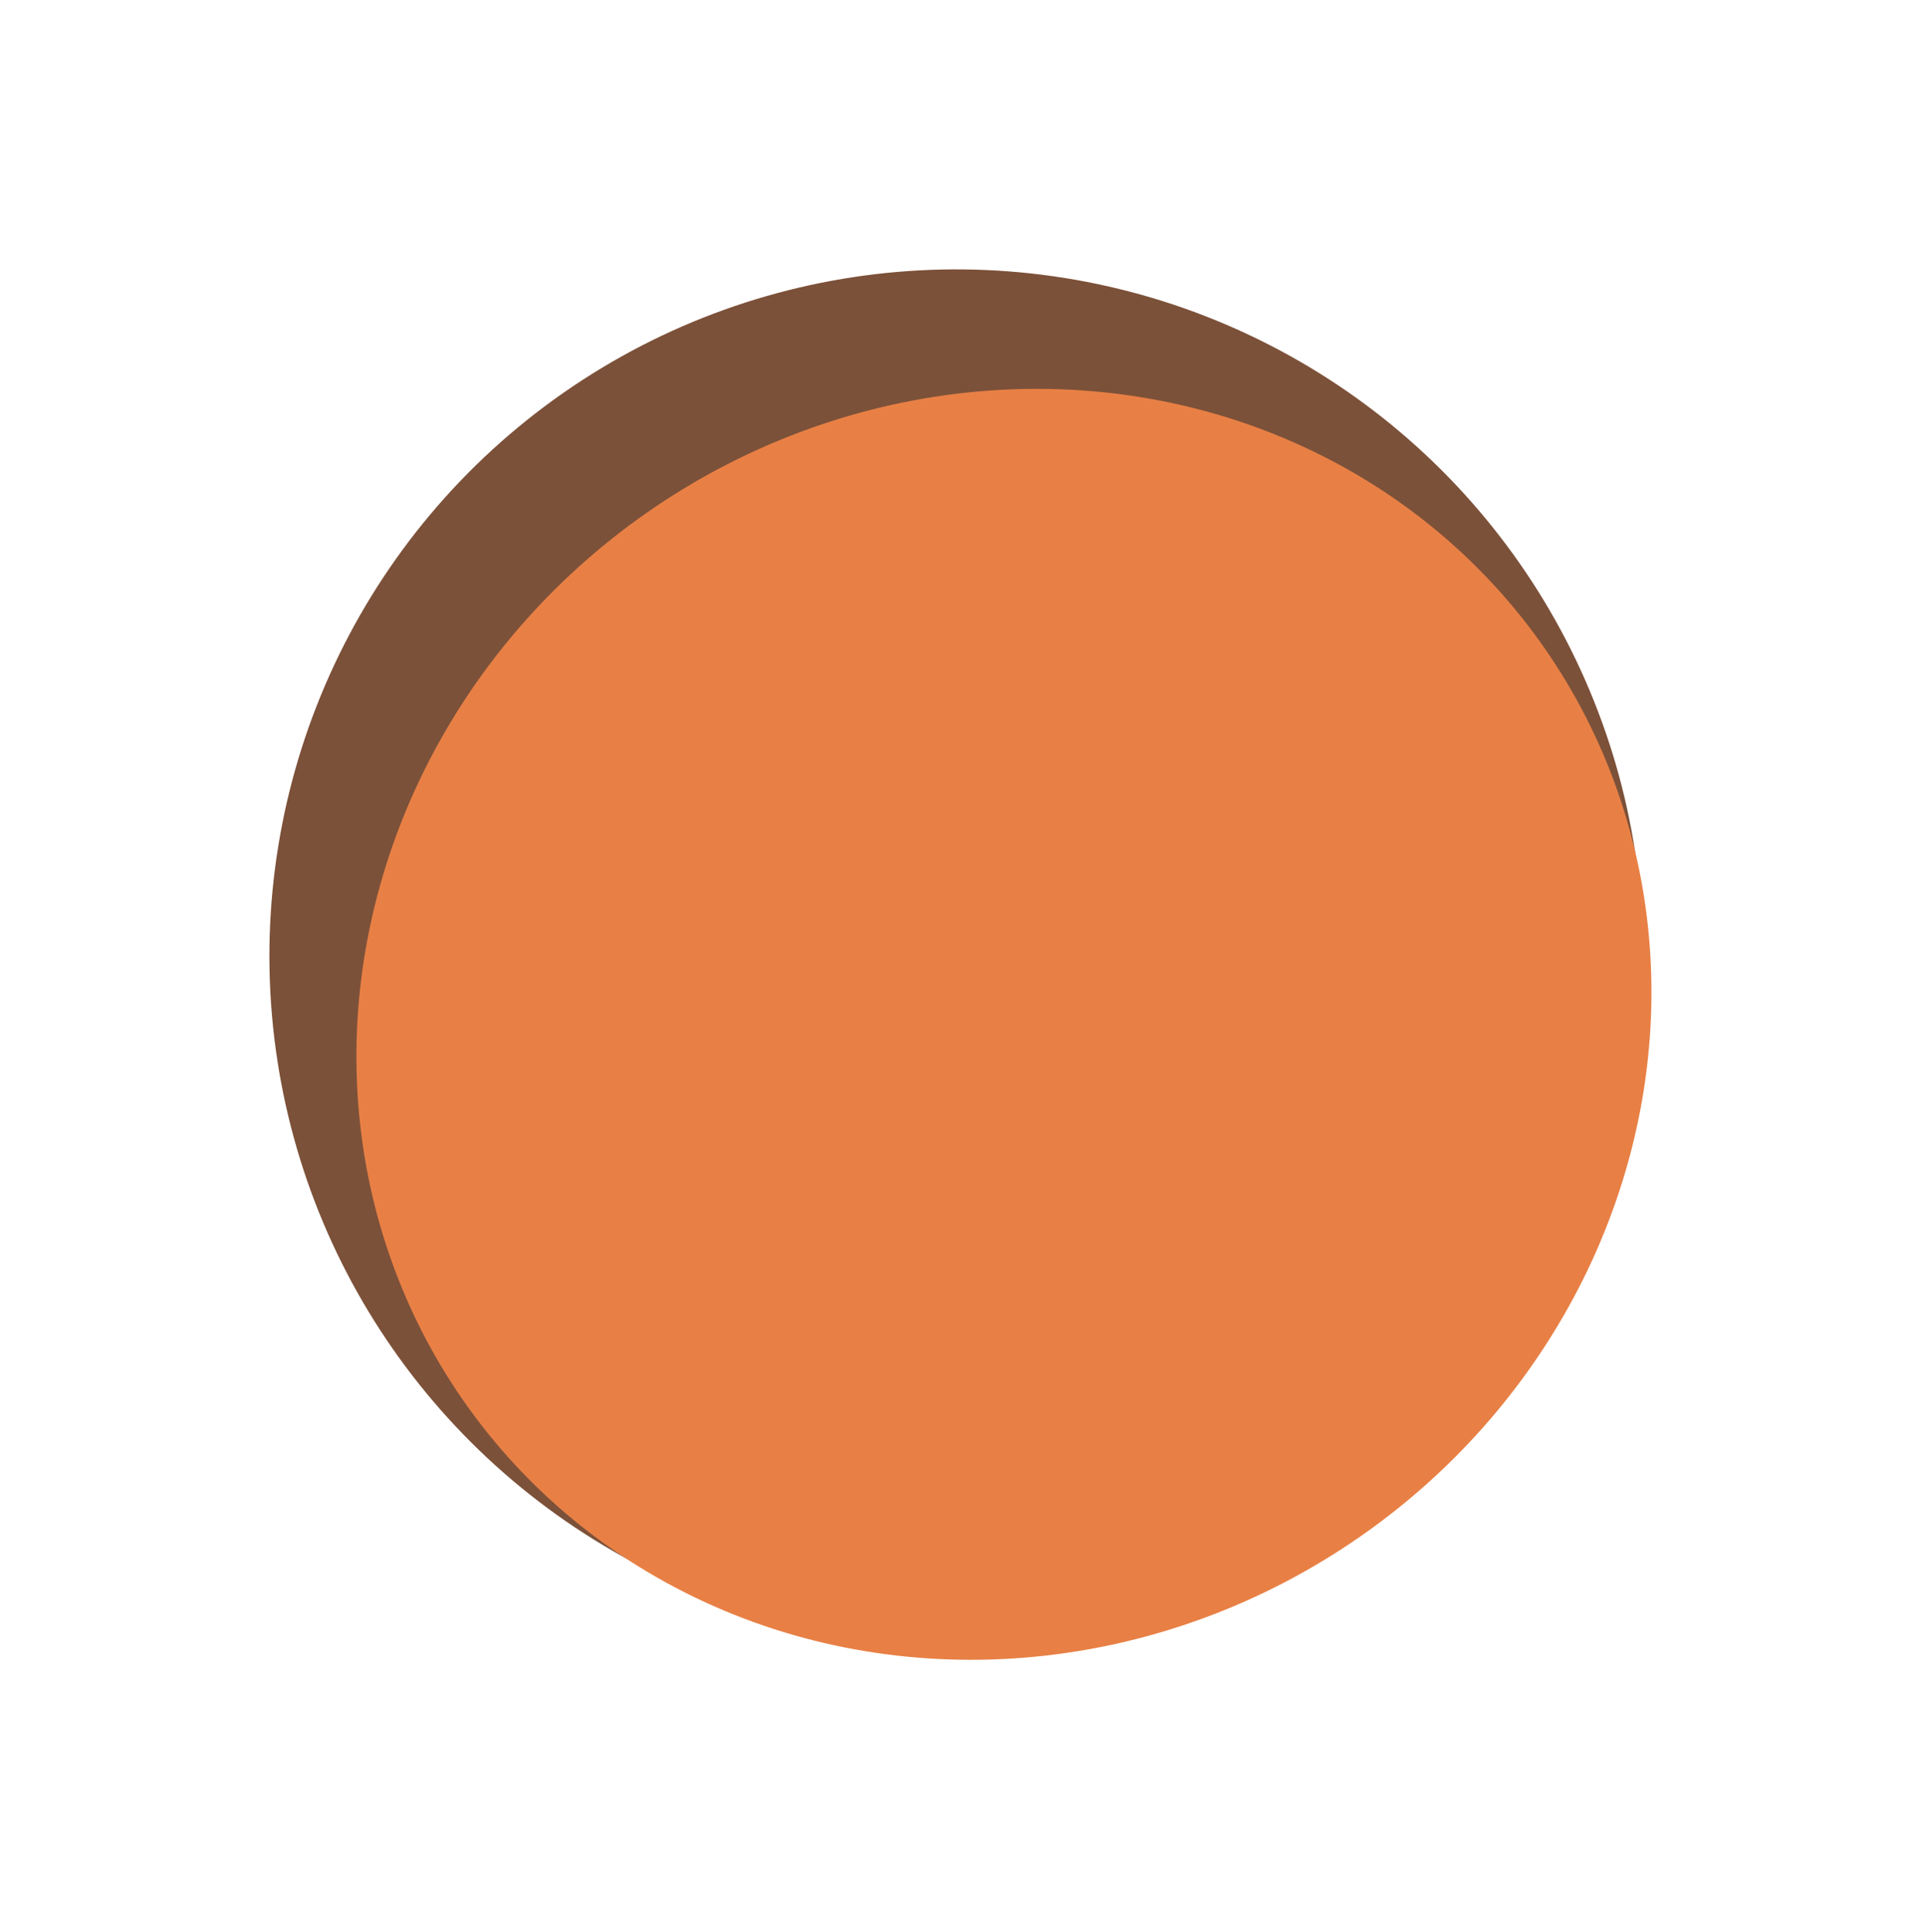 <svg width="647" height="649" viewBox="0 0 647 649" fill="none" xmlns="http://www.w3.org/2000/svg">
<circle cx="321.234" cy="321.234" r="230.733" transform="rotate(55.115 321.234 321.234)" fill="#7C5139"/>
<ellipse cx="337.251" cy="344.135" rx="209.614" ry="221.26" transform="rotate(55.115 337.251 344.135)" fill="#E88045"/>
</svg>
